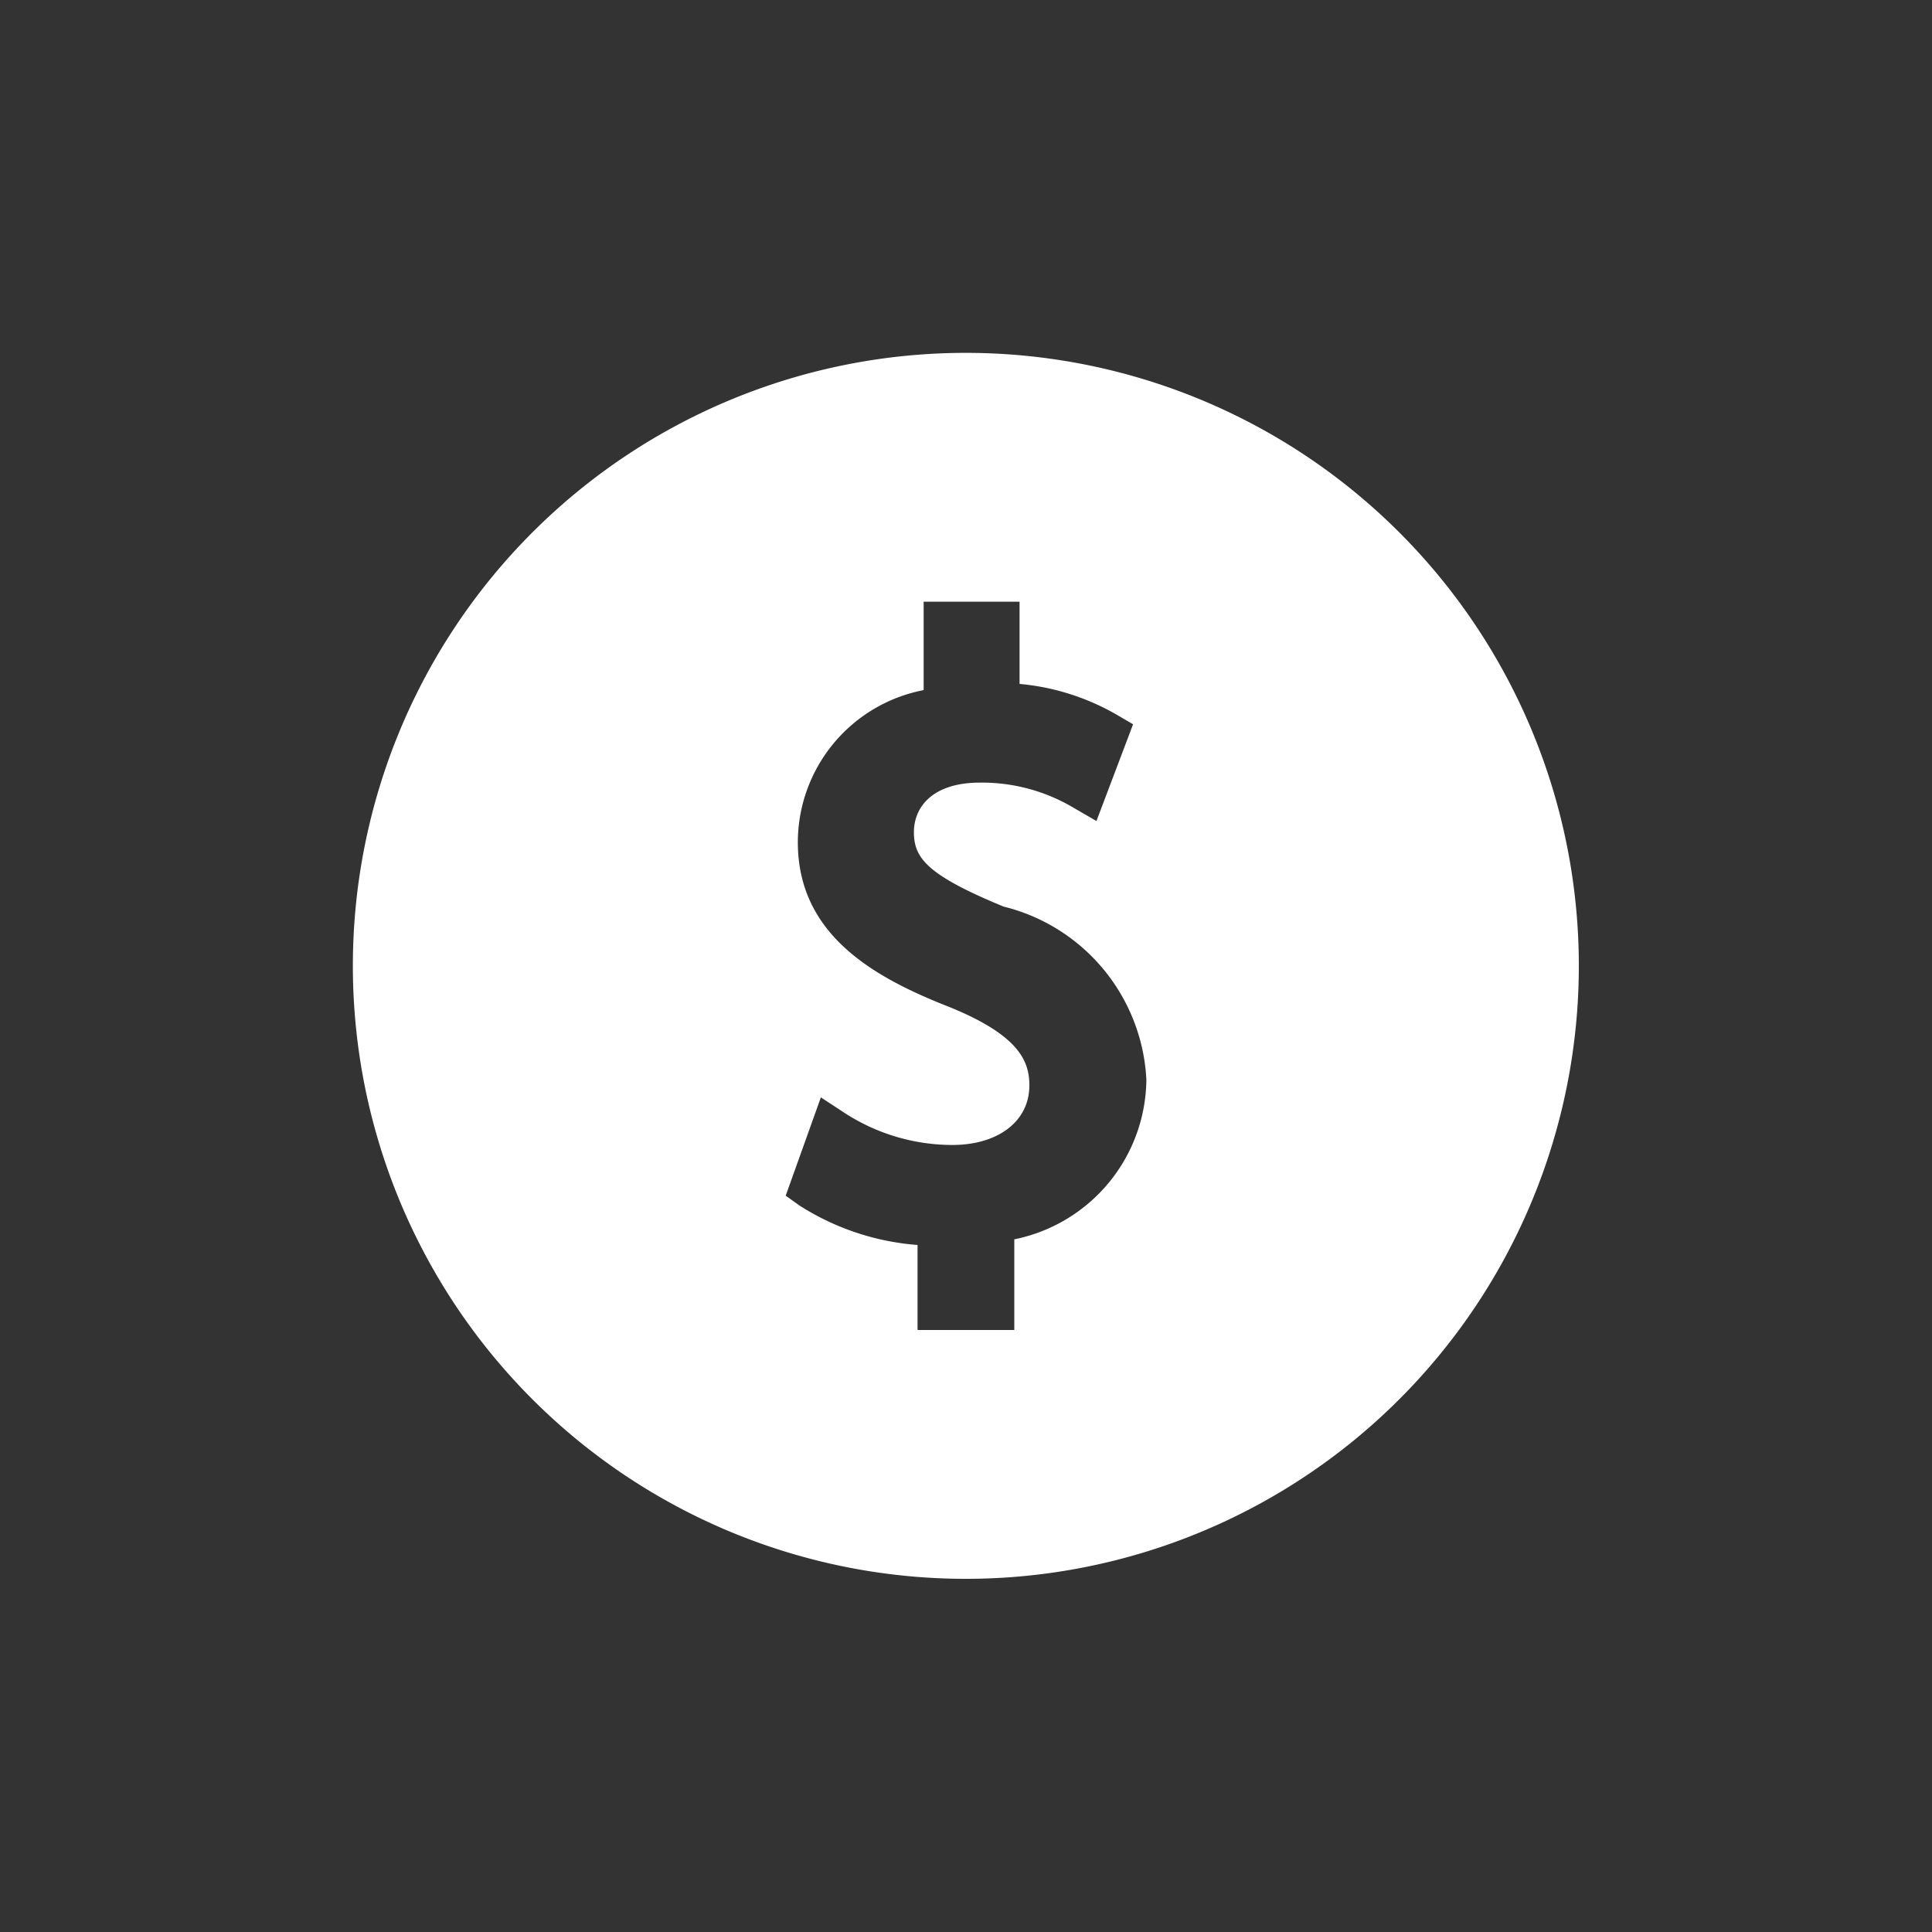 <svg xmlns="http://www.w3.org/2000/svg" xmlns:xlink="http://www.w3.org/1999/xlink" width="25" height="25" viewBox="0 0 25 25">
  <rect x="0" y="0" width="25" height="25" fill="#333333" stroke="none"/>
  <defs>
    <clipPath id="clip-path">
      <rect id="Rectangle_6815" data-name="Rectangle 6815" width="25" height="25" fill="#fff"/>
    </clipPath>
  </defs>
  <g id="Mask_Group_36" data-name="Mask Group 36" clip-path="url(#clip-path)">
    <path id="Path_37252" data-name="Path 37252" d="M124.6,46.668a7.932,7.932,0,1,0,7.932,7.932A7.932,7.932,0,0,0,124.6,46.668Zm.627,11.469v1.175h-1.252v-1.1a3.3,3.3,0,0,1-1.53-.512l-.176-.126.455-1.272.305.2a2.568,2.568,0,0,0,1.393.416c.6,0,1-.31,1-.77,0-.31-.126-.647-1.039-1.017-.966-.379-1.957-.929-1.957-2.13a2.008,2.008,0,0,1,1.628-1.969V49.888h1.241v1.064a3.058,3.058,0,0,1,1.26.4l.209.122-.474,1.252L126,52.558a2.322,2.322,0,0,0-1.216-.329c-.632,0-.856.331-.856.64,0,.335.167.554,1.16.964a2.433,2.433,0,0,1,1.848,2.238,2.129,2.129,0,0,1-1.7,2.066Z" transform="translate(-112.102 -42.102)" fill="#fff"/>
  </g>
</svg>
